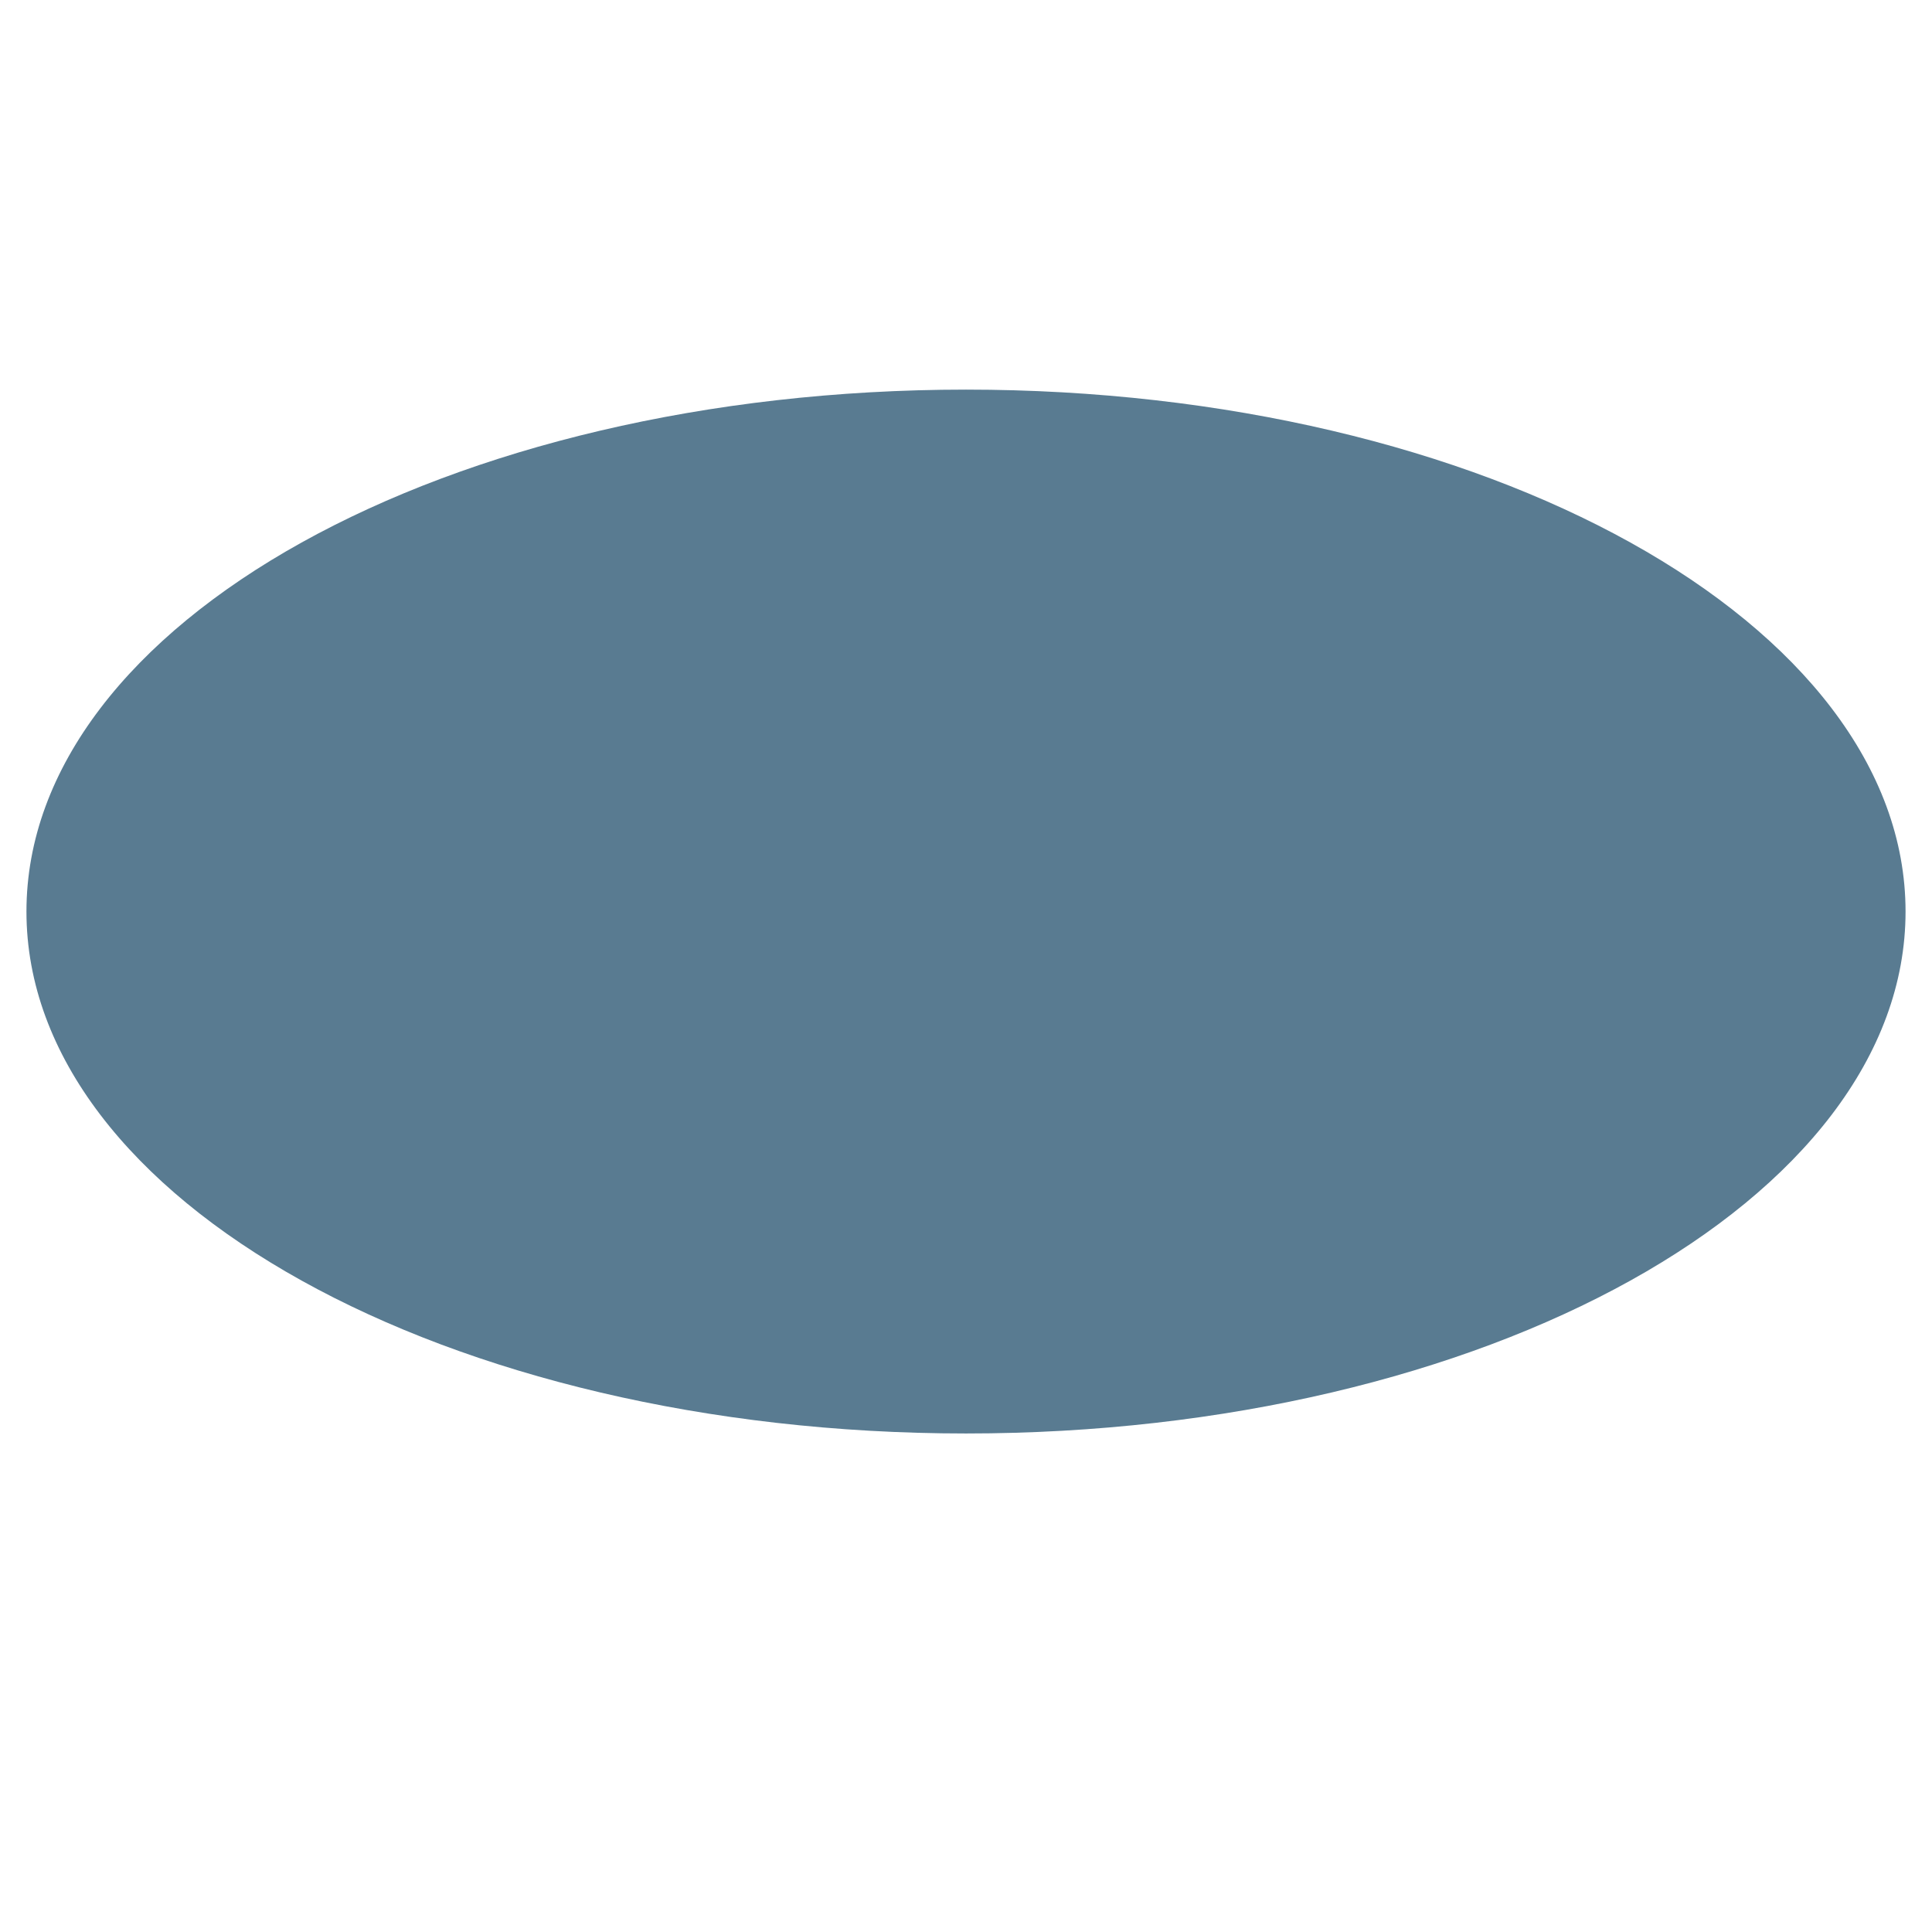 <?xml version="1.0" encoding="iso-8859-1"?>
<!-- Generator: Adobe Illustrator 18.1.1, SVG Export Plug-In . SVG Version: 6.00 Build 0)  -->
<!DOCTYPE svg PUBLIC "-//W3C//DTD SVG 1.1//EN" "http://www.w3.org/Graphics/SVG/1.1/DTD/svg11.dtd">
<svg version="1.1" xmlns="http://www.w3.org/2000/svg" xmlns:xlink="http://www.w3.org/1999/xlink" x="0px" y="0px"
	 viewBox="0 0 512 512" enable-background="new 0 0 512 512" xml:space="preserve">
<g id="Layer_4">
	<path fill="#597B91" d="M504.99,241.57c0,76.39-111.477,138.317-248.99,138.317S7.01,317.96,7.01,241.57
		S118.487,103.253,256,103.253S504.99,165.18,504.99,241.57z"/>
</g>
<g id="Layer_1">
</g>
</svg>
